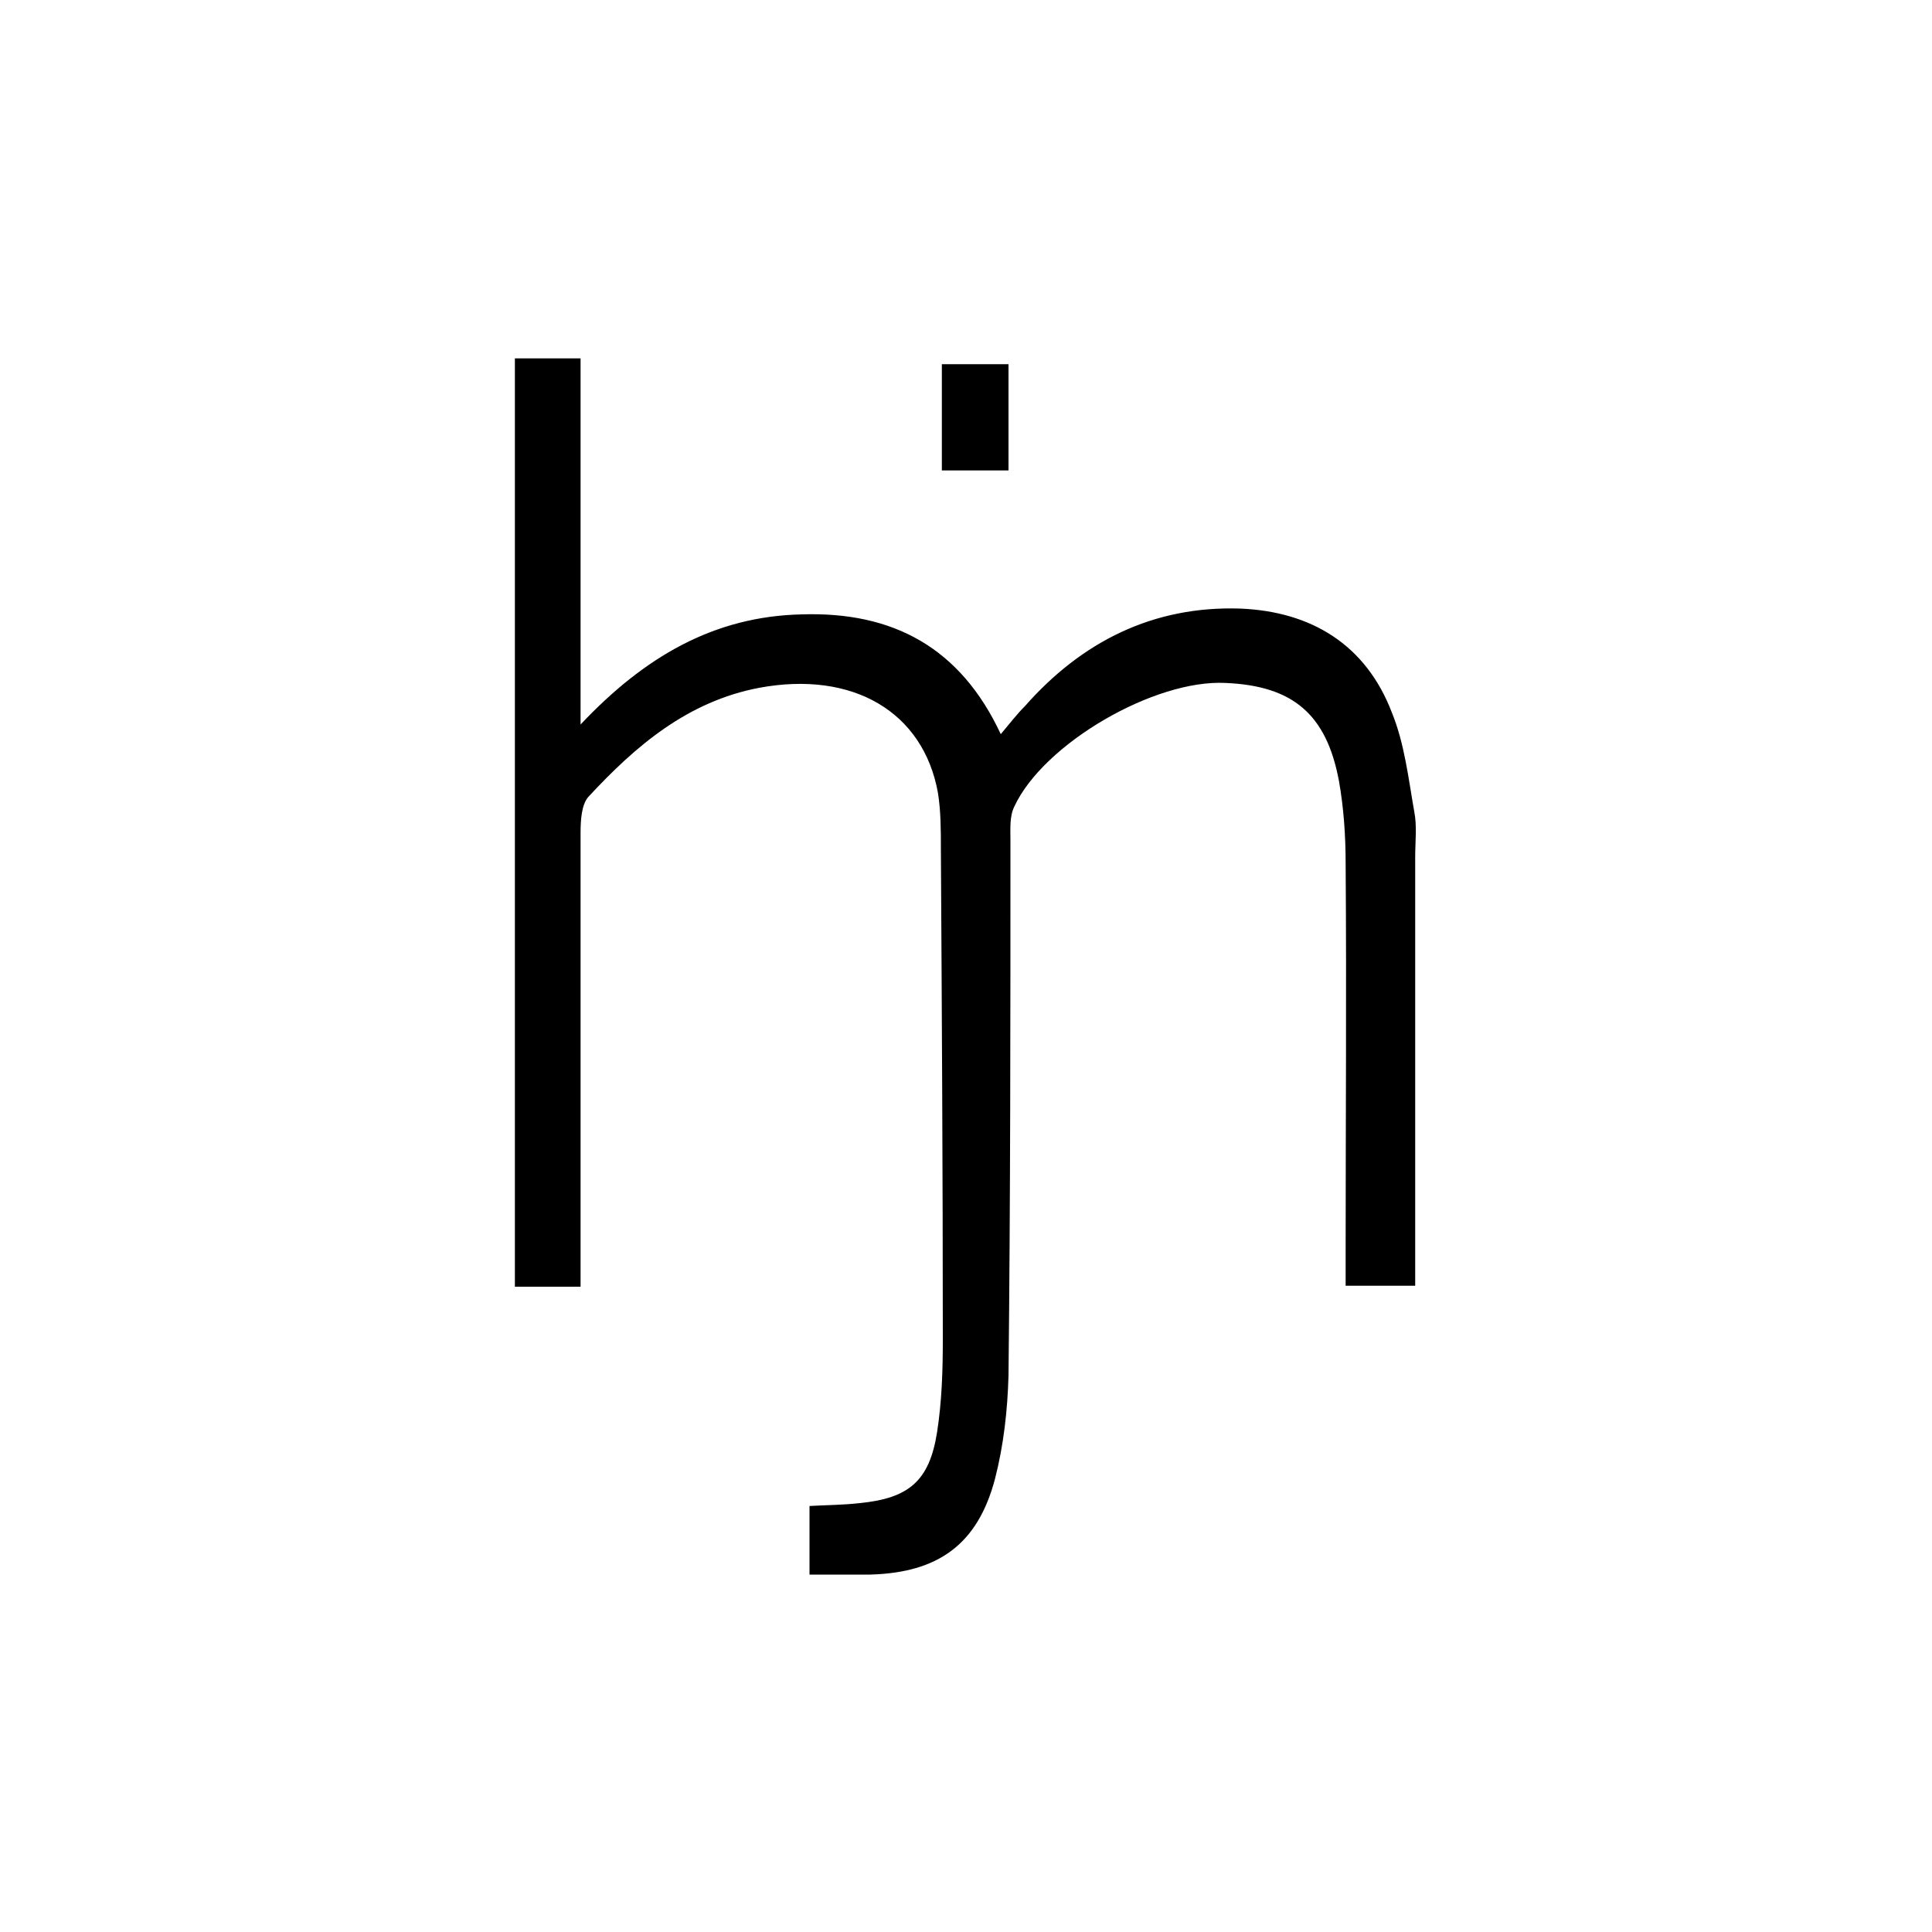 <?xml version="1.0" encoding="utf-8"?>
<!-- Generator: Adobe Illustrator 18.0.0, SVG Export Plug-In . SVG Version: 6.00 Build 0)  -->
<!DOCTYPE svg PUBLIC "-//W3C//DTD SVG 1.1//EN" "http://www.w3.org/Graphics/SVG/1.1/DTD/svg11.dtd">
<svg version="1.1" id="Layer_1" xmlns="http://www.w3.org/2000/svg" xmlns:xlink="http://www.w3.org/1999/xlink" x="0px" y="0px"
	 viewBox="0 0 200 200" enable-background="new 0 0 200 200" xml:space="preserve">
<g>
	<path d="M60.1,133.2c0-1.5,0-2.7,0-3.9c0-14.4,0-28.8,0-43.1c0-1.3,0.1-2.9,0.8-3.7c4.9-5.3,10.3-9.9,17.7-11.3
		c9.7-1.8,17,2.5,18.5,10.9c0.3,1.9,0.3,3.9,0.3,5.8c0.1,16.9,0.2,33.8,0.2,50.7c0,3.3-0.1,6.5-0.6,9.7c-0.8,5-2.9,6.8-8,7.3
		c-1.7,0.2-3.5,0.2-5.2,0.3c0,2.5,0,4.7,0,7.1c2.2,0,4.3,0,6.3,0c7-0.2,11.1-3.1,12.9-9.9c0.9-3.5,1.3-7.1,1.4-10.7
		c0.2-18.5,0.2-37,0.2-55.4c0-1.2-0.1-2.5,0.4-3.5c3-6.5,14.5-13.2,21.9-12.8c6.9,0.3,10.4,3.2,11.7,10.1c0.5,2.8,0.7,5.7,0.7,8.6
		c0.1,13.4,0,26.8,0,40.2c0,1.2,0,2.3,0,3.5c2.6,0,4.8,0,7.2,0c0-14.9,0-29.7,0-44.4c0-1.6,0.2-3.2-0.1-4.7c-0.6-3.4-1-7-2.3-10.2
		c-2.7-7.1-8.4-10.5-15.7-10.8c-9-0.3-16.4,3.4-22.3,10.1c-0.8,0.8-1.5,1.7-2.5,2.9C99.4,67,92.4,63.3,83,63.6
		c-9.1,0.2-16.3,4.4-22.9,11.4c0-13.2,0-25.6,0-37.9c-2.6,0-4.8,0-6.8,0c0,32.2,0,64.1,0,96.1C55.6,133.2,57.6,133.2,60.1,133.2z
		 M104.4,48.7c0-3.8,0-7.5,0-11c-2.4,0-4.7,0-6.9,0c0,3.8,0,7.3,0,11C99.8,48.7,101.9,48.7,104.4,48.7z"/>
</g>
</svg>
